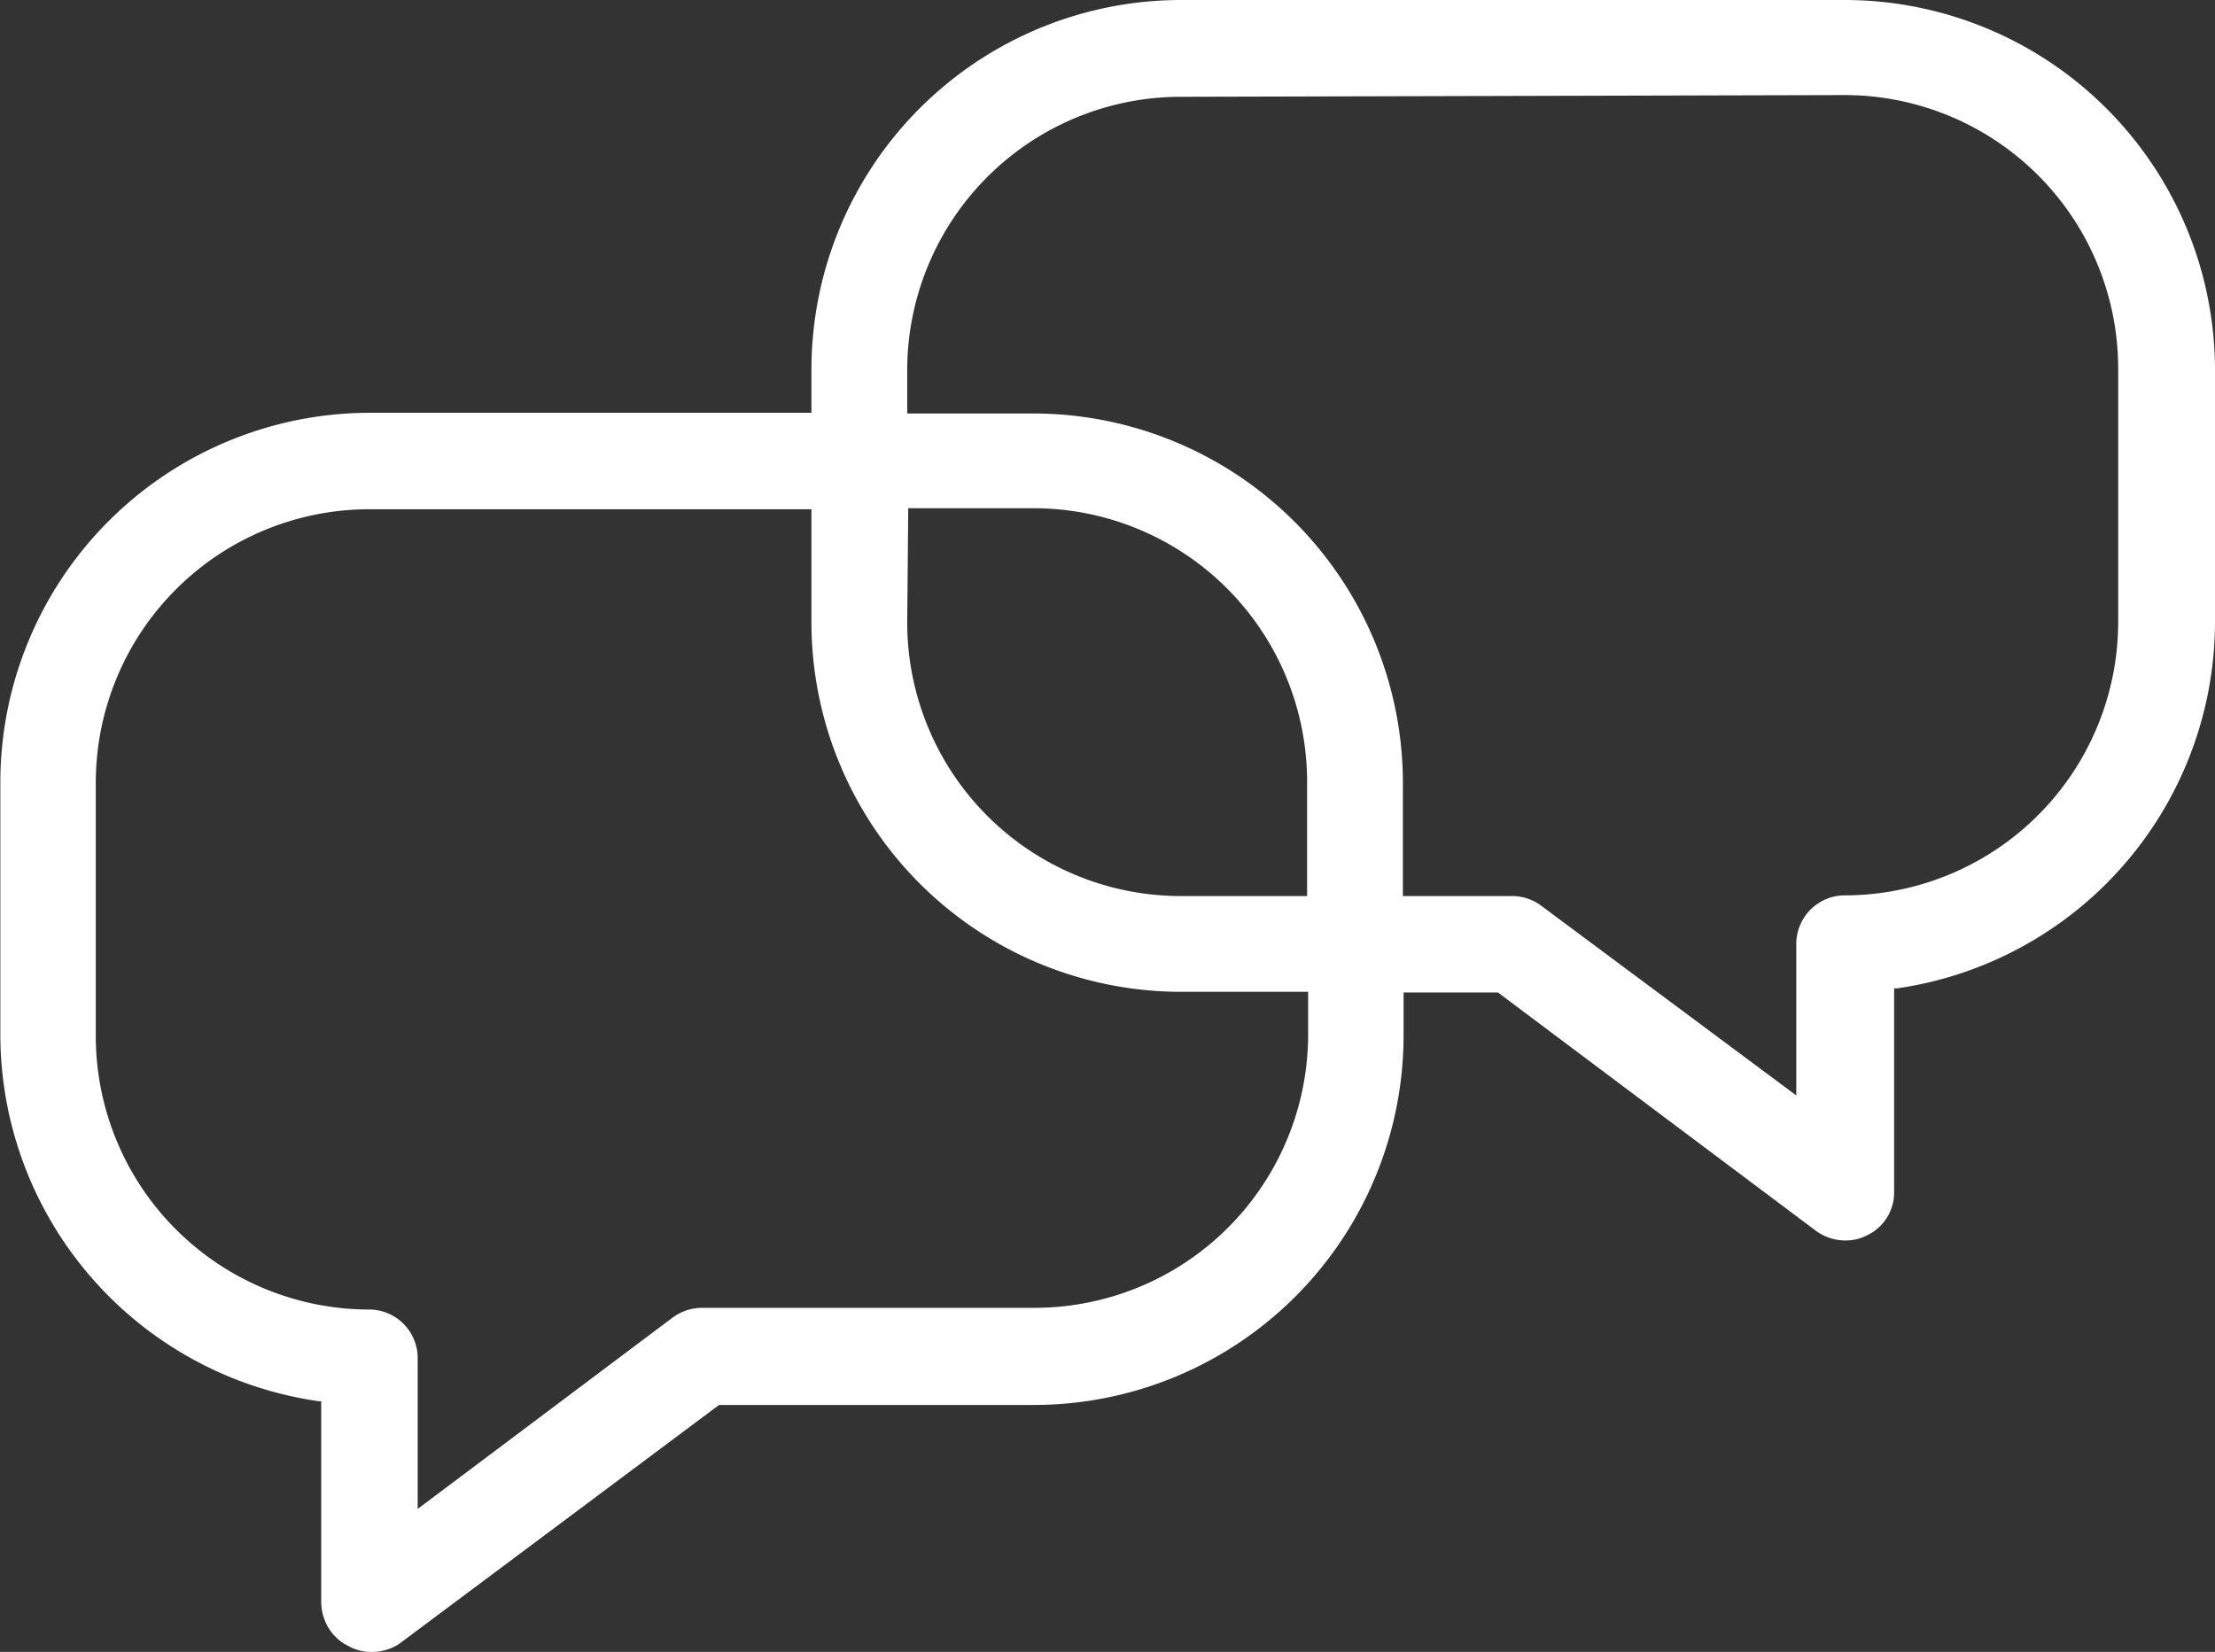 <svg id="Layer_1" data-name="Layer 1" xmlns="http://www.w3.org/2000/svg" viewBox="0 0 64.75 48.3"><rect x="0" y="0" width="64.75" height="48.3" fill="#333333" stroke="none"/><defs><style>.cls-1{fill:#fff;}</style></defs><title>40</title><path class="cls-1" d="M12.13,50.18A1.33,1.33,0,0,1,11.5,50a1.26,1.26,0,0,1-.32-.22l-.1-.1a1.48,1.48,0,0,1-.36-.95V42.85h-.08a10.84,10.84,0,0,1-9.3-10.7v-7.4a10.81,10.81,0,0,1,10.8-10.8H25.05V12.68a10.81,10.81,0,0,1,10.8-10.8H55.28a10.83,10.83,0,0,1,10.8,10.8v7.4a10.84,10.84,0,0,1-9.3,10.7H56.7v5.92A1.39,1.39,0,0,1,55.91,38a1.35,1.35,0,0,1-.63.15,1.45,1.45,0,0,1-.85-.27L45.12,30.9l-2.76,0v1.26a10.81,10.81,0,0,1-10.8,10.8H22.35l-9.37,7A1.48,1.48,0,0,1,12.13,50.18Zm0-33.41a8,8,0,0,0-8,8v7.4a8,8,0,0,0,8,8,1.42,1.42,0,0,1,1.41,1.41V46L21,40.4a1.46,1.46,0,0,1,.85-.28h9.72a8,8,0,0,0,8-8V30.88H35.85a10.81,10.81,0,0,1-10.8-10.8V16.77ZM35.85,4.71a8,8,0,0,0-8,8v1.26h3.69a10.81,10.81,0,0,1,10.8,10.8v3.31h3.2a1.42,1.42,0,0,1,.84.28l7.46,5.55V29.47a1.42,1.42,0,0,1,1.41-1.41,8,8,0,0,0,8-8v-7.4a8,8,0,0,0-8-8Zm-8,15.37a8,8,0,0,0,8,8h3.69V24.74a8,8,0,0,0-8-8H27.88Z" transform="translate(-1.33 -1.88)"/></svg>
